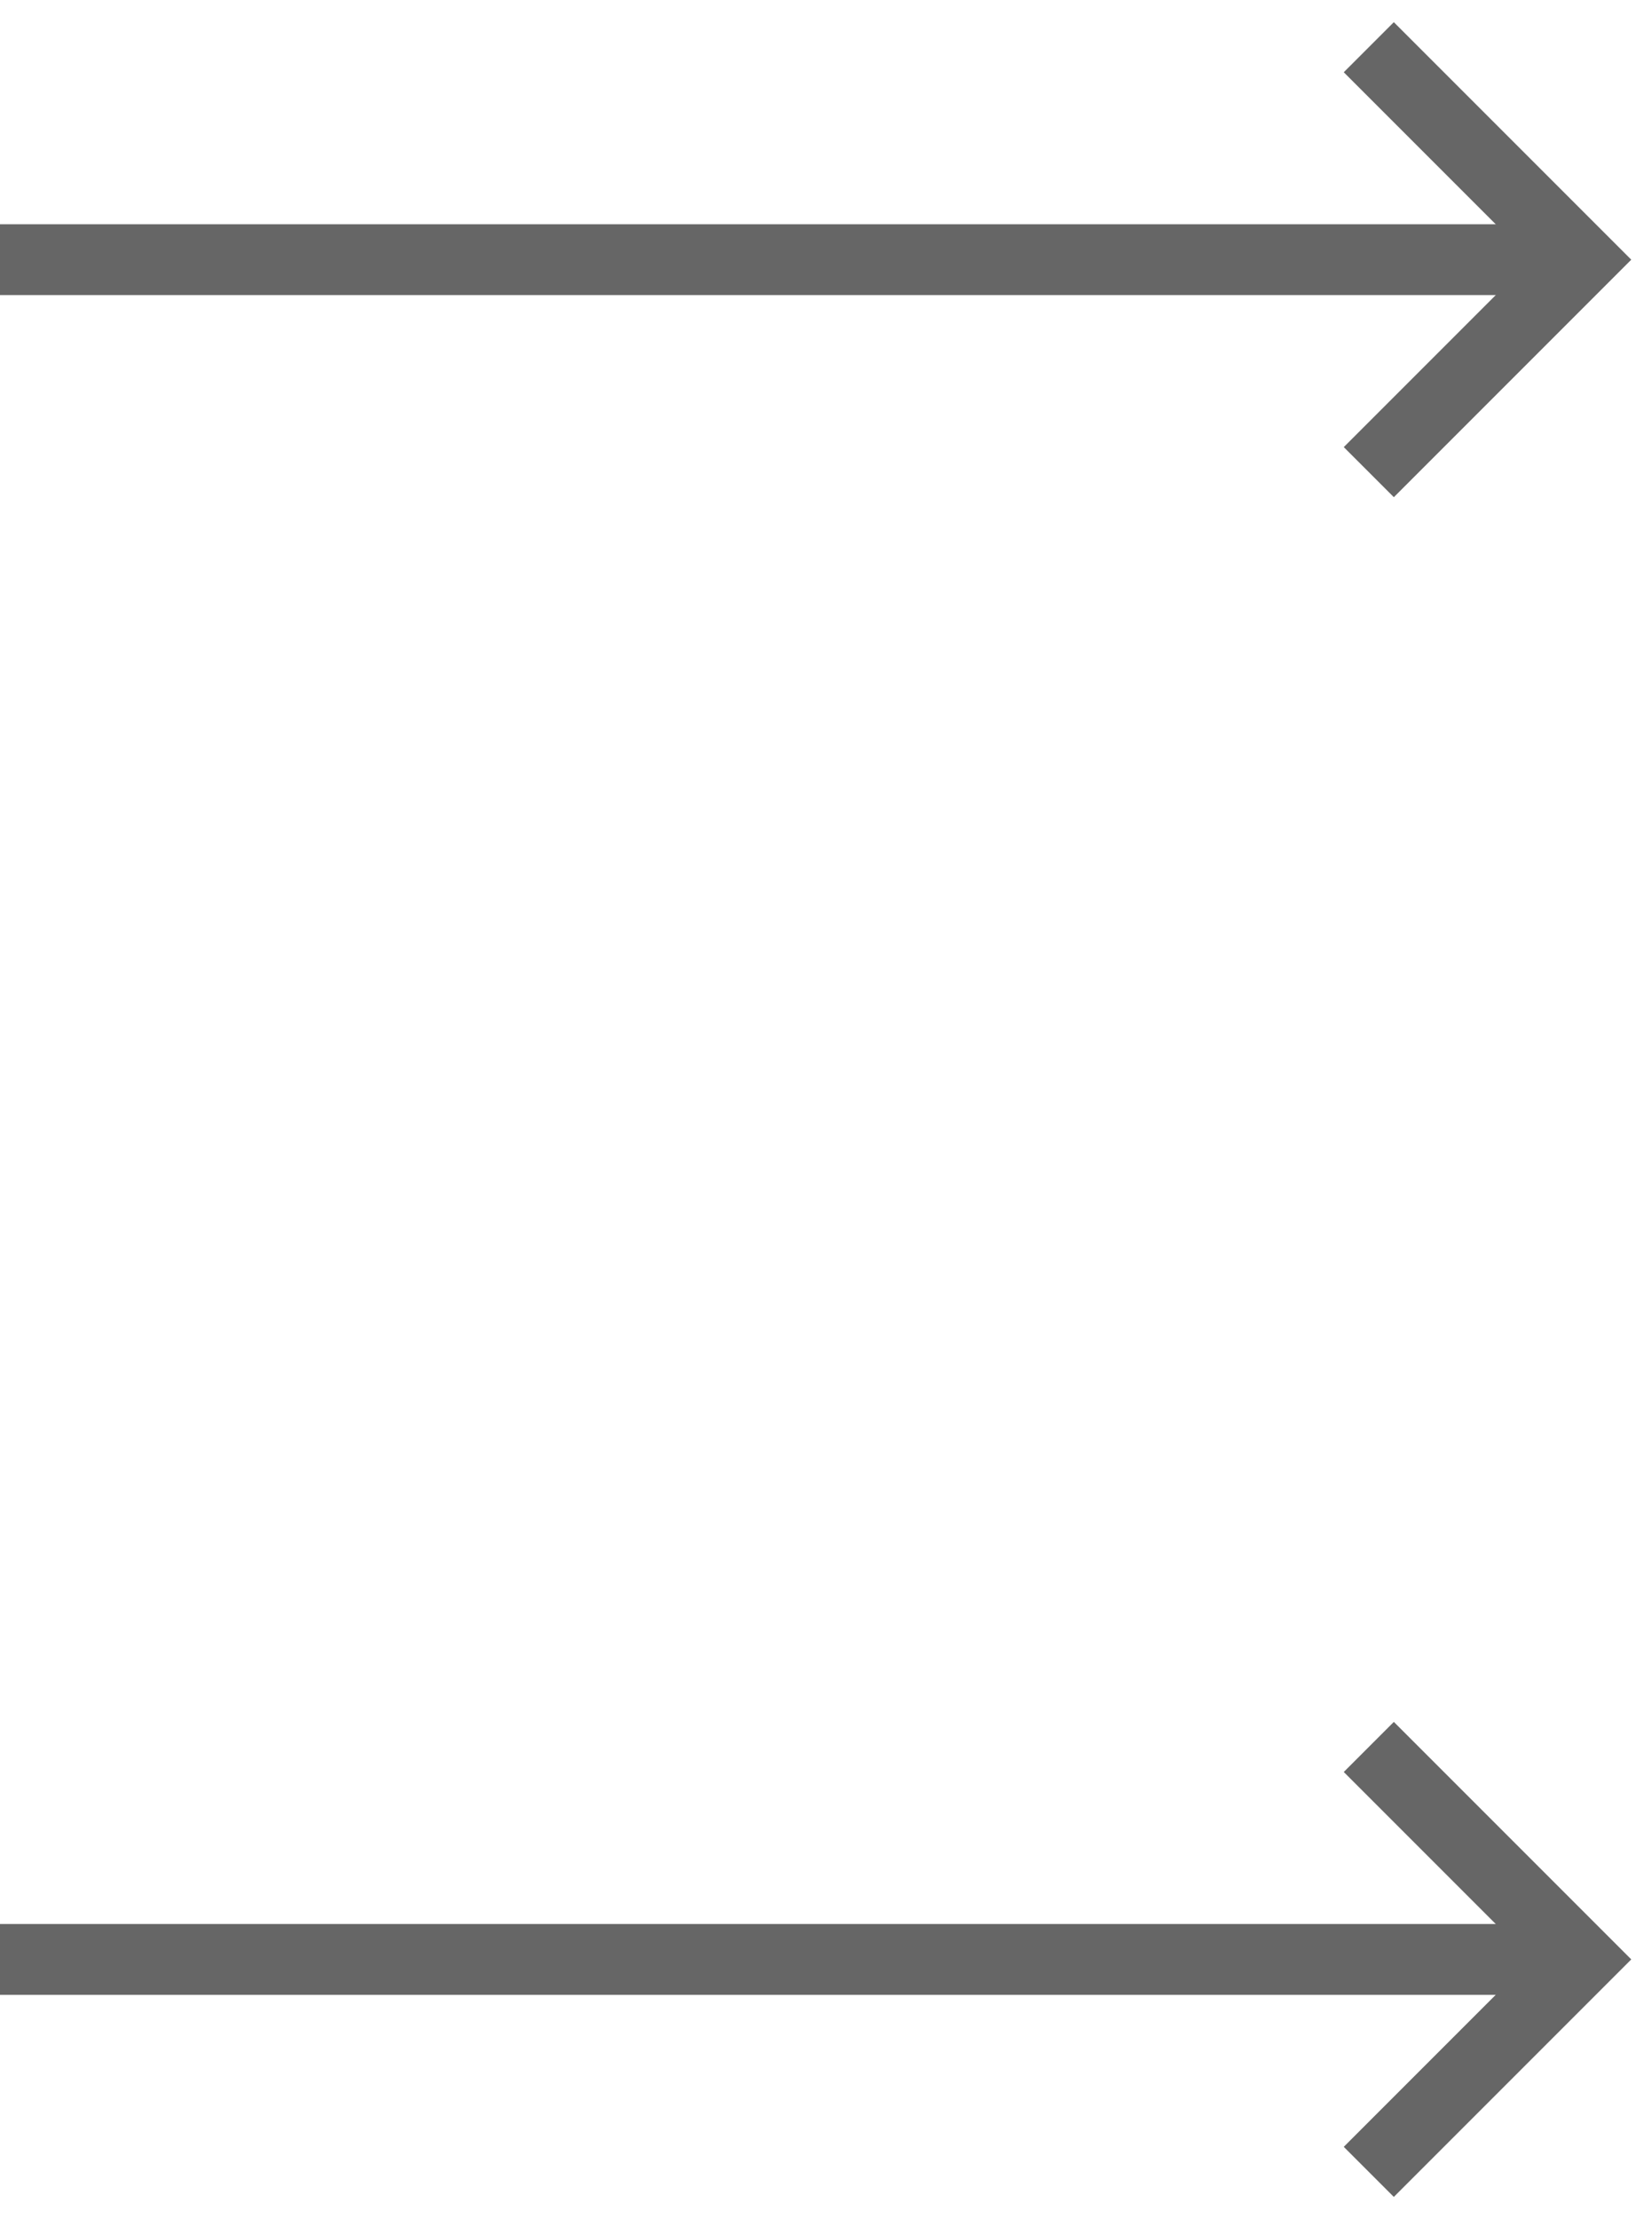 <svg xmlns="http://www.w3.org/2000/svg" width="70" height="94" viewBox="0 0 70 94"><title>LT-to-RT+LB-to-RB</title><polyline points="58 74 67 83 58 92" fill="none" stroke="#666" stroke-miterlimit="10" stroke-width="3"/><line x1="65" y1="83" y2="83" fill="none" stroke="#666" stroke-miterlimit="10" stroke-width="3"/><polyline points="58 2 67 11 58 20" fill="none" stroke="#666" stroke-miterlimit="10" stroke-width="3"/><line x1="65" y1="11" y2="11" fill="none" stroke="#666" stroke-miterlimit="10" stroke-width="3"/></svg>